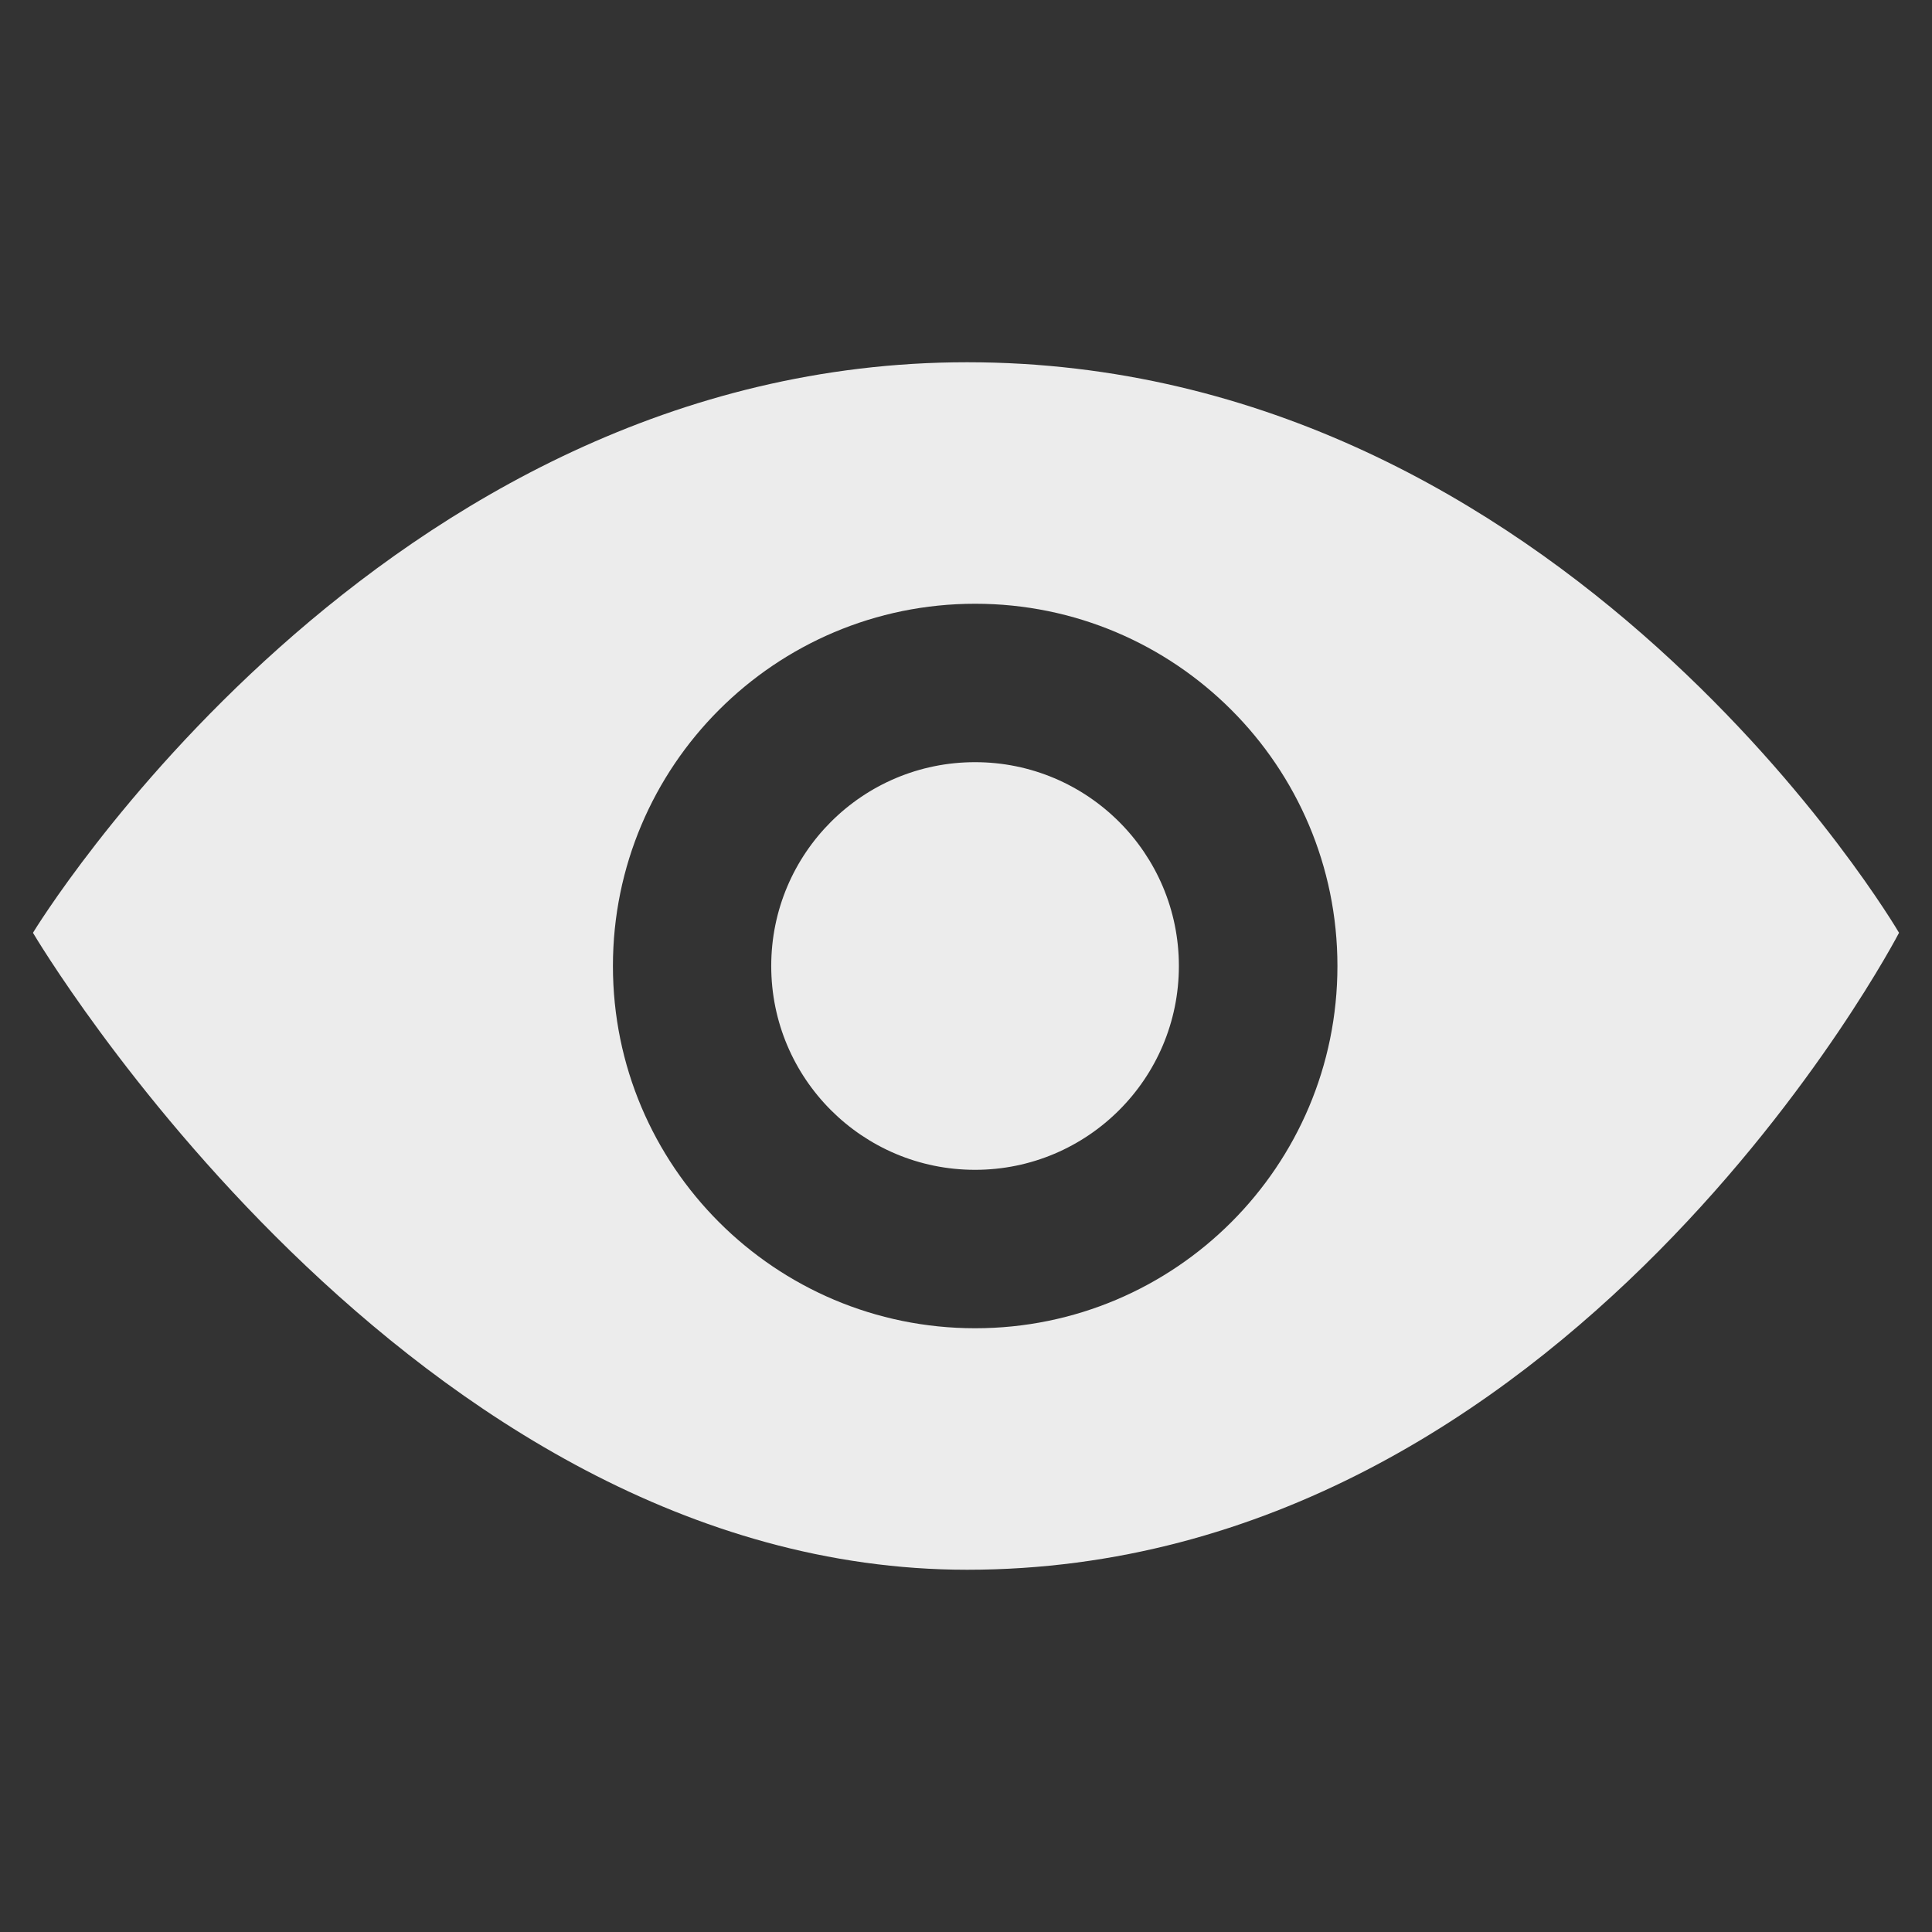 <svg xmlns="http://www.w3.org/2000/svg" viewBox="0 0 16 16" style="enable-background:new 0 0 512 512">
 <rect x="0" y="0" width="16" height="16" fill="#333333" stroke="none"/>
 <path d="m 9.763 8 c 0 0.932 -0.756 1.688 -1.688 1.688 -0.933 0 -1.688 -0.756 -1.688 -1.688 0 -0.933 0.756 -1.688 1.688 -1.688 0.932 0 1.688 0.756 1.688 1.688 z m 5.964 -0.275 c 0 0 -2.739 5.275 -7.718 5.275 -4.624 0 -7.736 -5.275 -7.736 -5.275 0 0 2.864 -4.725 7.736 -4.725 4.955 0 7.718 4.725 7.718 4.725 z m -4.651 0.275 c 0 -1.657 -1.344 -3 -3 -3 -1.657 0 -3 1.344 -3 3 0 1.658 1.344 3 3 3 1.658 0 3 -1.344 3 -3 z" style="fill:#ececec;fill-opacity:1;stroke-width:1"/>
</svg>
